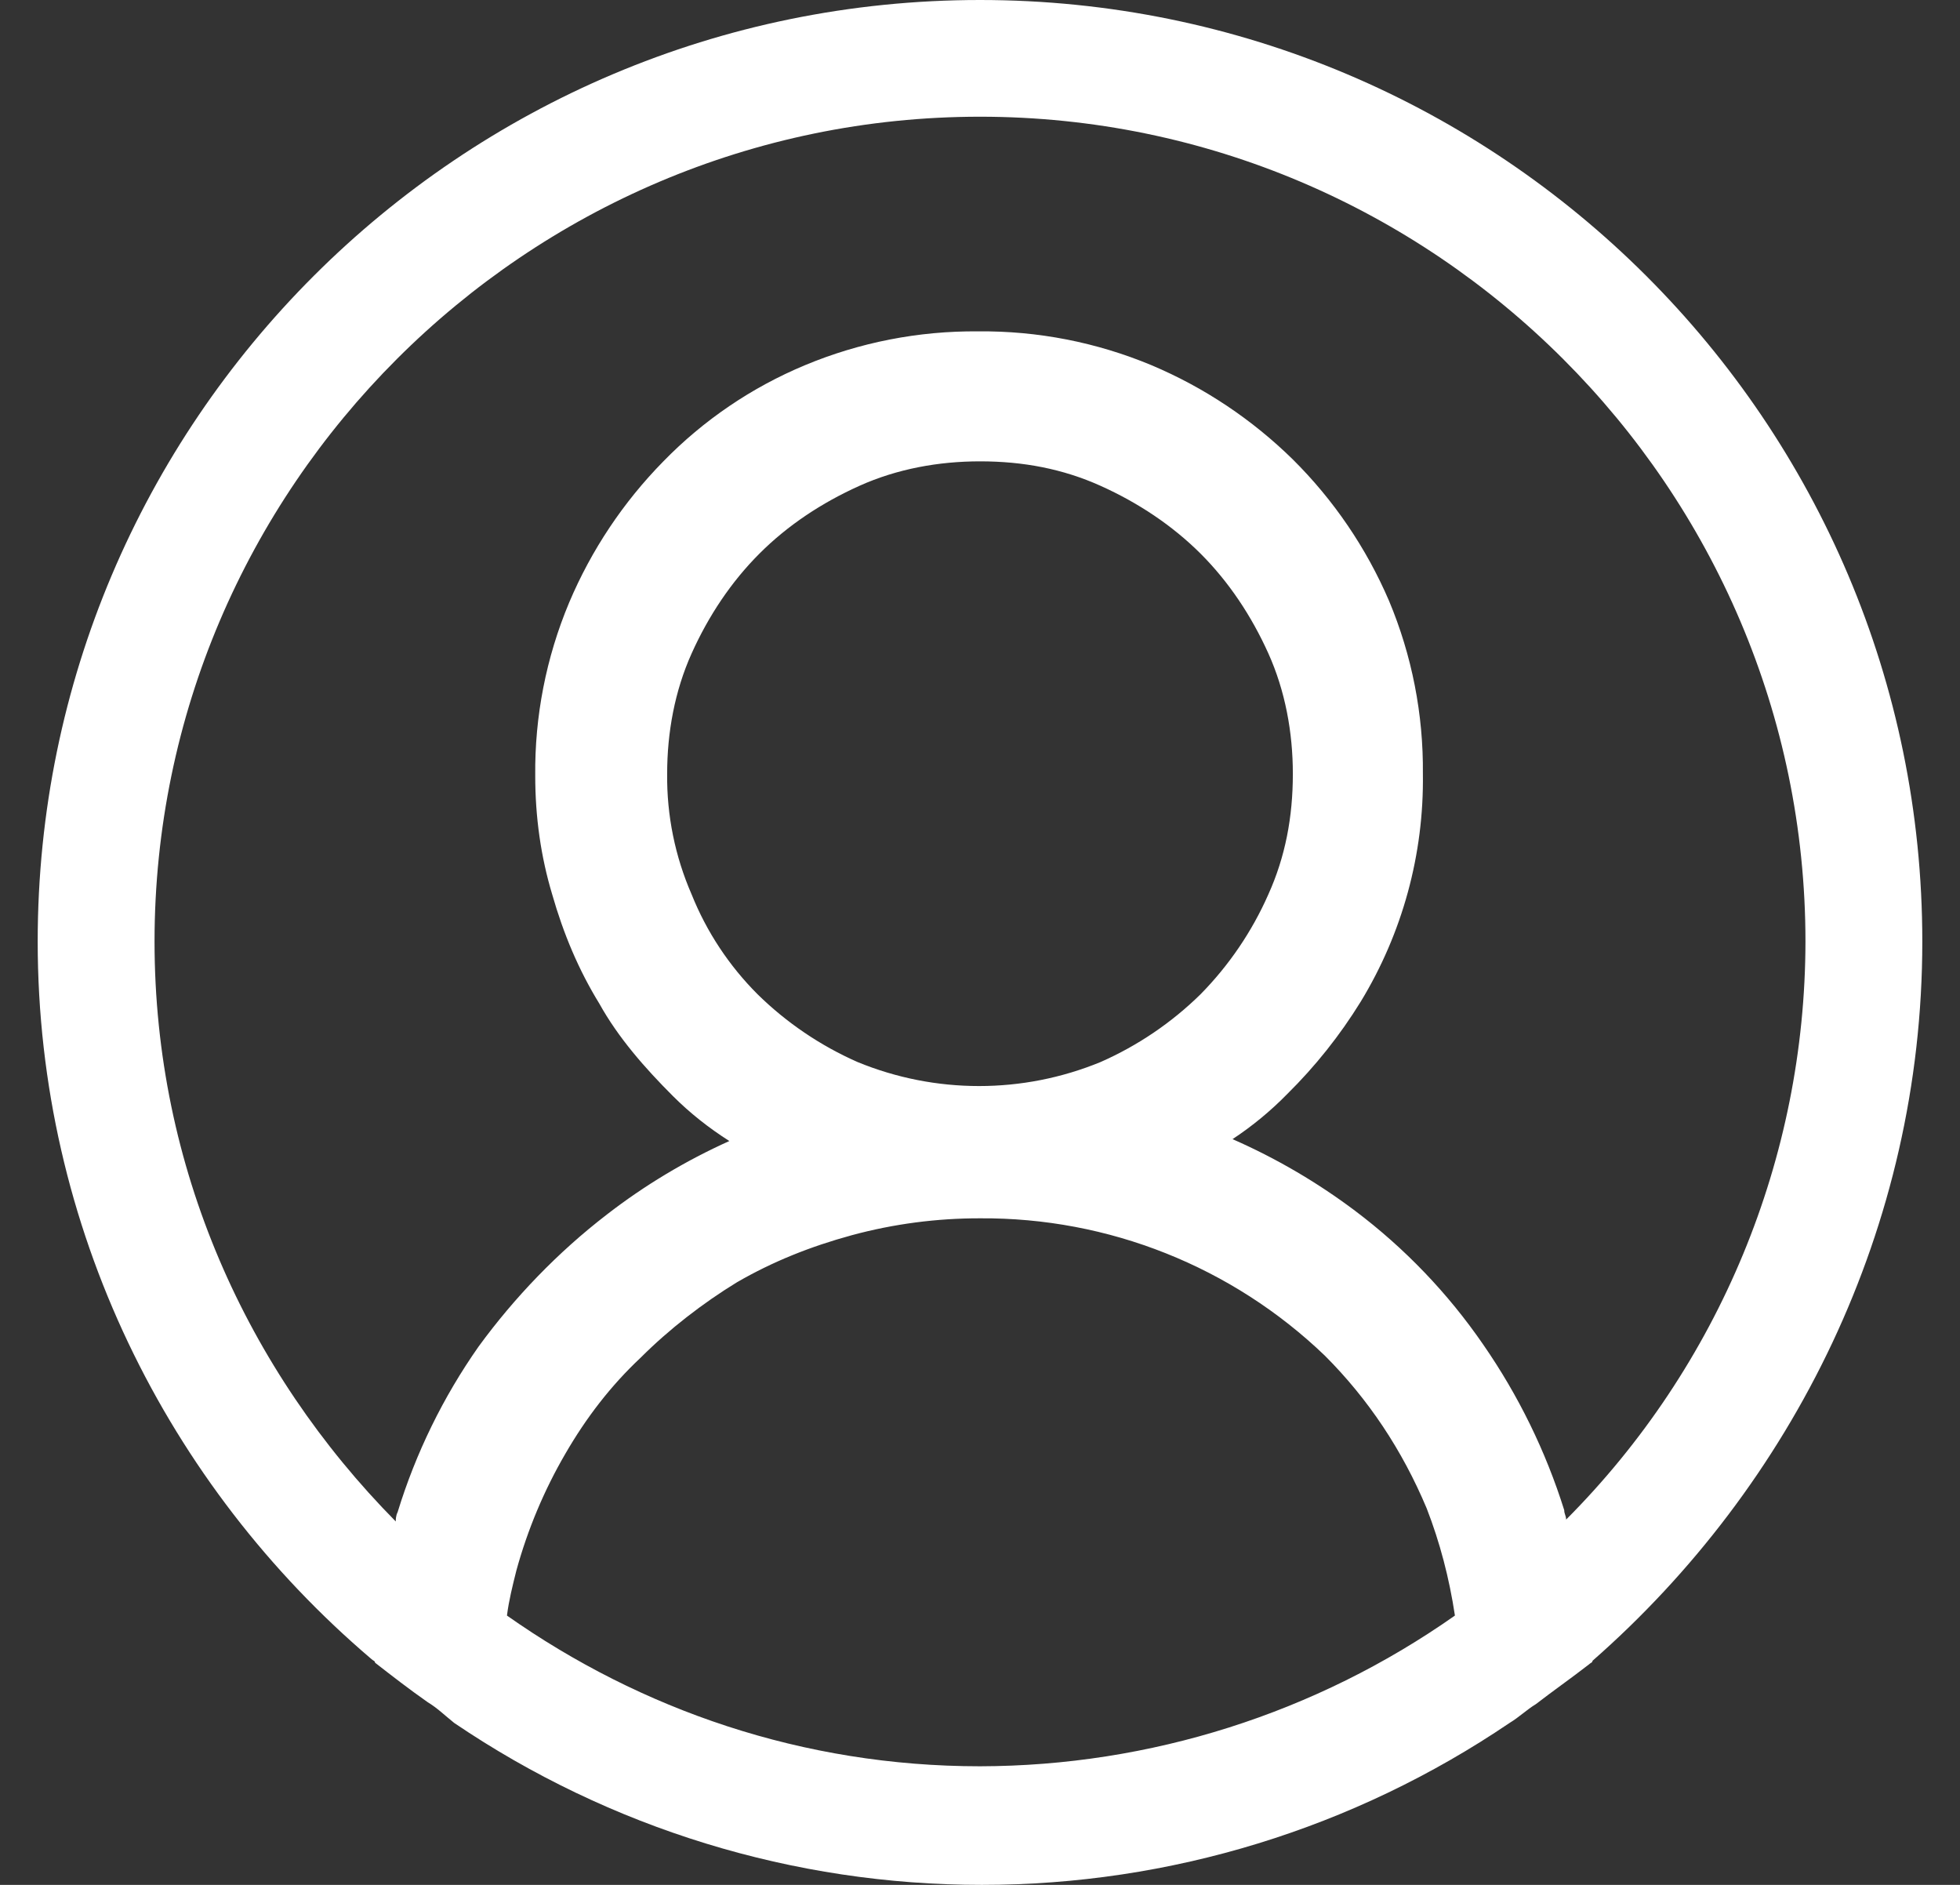 <svg width="26" height="25" viewBox="0 0 26 25" fill="none" xmlns="http://www.w3.org/2000/svg">
<rect x="0" y="0" width="26" height="25" fill="#333333" stroke="none"/>
<path d="M25.5 12.488C25.5 5.594 19.9 0 13 0C6.1 0 0.5 5.594 0.5 12.488C0.5 16.284 2.225 19.706 4.925 22.003C4.95 22.028 4.975 22.028 4.975 22.053C5.2 22.228 5.425 22.403 5.675 22.578C5.8 22.653 5.9 22.752 6.025 22.852C8.091 24.252 10.529 25.001 13.025 25C15.521 25.001 17.959 24.252 20.025 22.852C20.15 22.777 20.25 22.678 20.375 22.602C20.6 22.428 20.85 22.253 21.075 22.078C21.1 22.053 21.125 22.053 21.125 22.028C23.775 19.705 25.5 16.284 25.5 12.488ZM13 23.427C10.65 23.427 8.5 22.677 6.725 21.428C6.75 21.228 6.8 21.03 6.85 20.83C6.999 20.288 7.217 19.767 7.5 19.281C7.775 18.806 8.1 18.381 8.5 18.006C8.875 17.631 9.325 17.283 9.775 17.008C10.25 16.733 10.75 16.533 11.3 16.383C11.854 16.233 12.426 16.158 13 16.159C14.704 16.147 16.346 16.801 17.575 17.981C18.15 18.556 18.6 19.231 18.925 20.005C19.1 20.455 19.225 20.93 19.3 21.428C17.455 22.725 15.255 23.423 13 23.427ZM9.175 11.864C8.955 11.36 8.844 10.814 8.85 10.264C8.85 9.716 8.95 9.166 9.175 8.666C9.4 8.166 9.7 7.717 10.075 7.342C10.45 6.967 10.9 6.669 11.4 6.444C11.9 6.219 12.45 6.119 13 6.119C13.575 6.119 14.1 6.219 14.6 6.444C15.1 6.669 15.55 6.969 15.925 7.342C16.3 7.717 16.6 8.167 16.825 8.666C17.05 9.166 17.15 9.716 17.15 10.264C17.15 10.839 17.05 11.364 16.825 11.863C16.608 12.355 16.303 12.804 15.925 13.188C15.541 13.565 15.092 13.869 14.6 14.086C13.567 14.511 12.408 14.511 11.375 14.086C10.883 13.869 10.434 13.565 10.05 13.188C9.672 12.81 9.374 12.36 9.175 11.864ZM20.775 20.155C20.775 20.105 20.75 20.08 20.75 20.03C20.504 19.247 20.142 18.507 19.675 17.833C19.208 17.154 18.634 16.555 17.975 16.059C17.472 15.681 16.927 15.362 16.35 15.109C16.612 14.936 16.855 14.736 17.075 14.511C17.448 14.143 17.775 13.732 18.05 13.286C18.604 12.376 18.89 11.329 18.875 10.264C18.883 9.476 18.73 8.694 18.425 7.967C18.124 7.267 17.691 6.631 17.15 6.094C16.609 5.563 15.973 5.138 15.275 4.844C14.547 4.54 13.764 4.387 12.975 4.395C12.186 4.388 11.403 4.541 10.675 4.845C9.971 5.139 9.333 5.572 8.8 6.119C8.269 6.659 7.845 7.294 7.55 7.992C7.245 8.719 7.092 9.501 7.1 10.289C7.1 10.839 7.175 11.364 7.325 11.863C7.475 12.387 7.675 12.863 7.95 13.311C8.2 13.761 8.55 14.161 8.925 14.536C9.15 14.761 9.4 14.959 9.675 15.134C9.097 15.394 8.551 15.721 8.05 16.109C7.4 16.609 6.825 17.208 6.35 17.858C5.879 18.529 5.516 19.27 5.275 20.055C5.25 20.105 5.25 20.155 5.25 20.18C3.275 18.181 2.05 15.484 2.05 12.488C2.05 6.469 6.975 1.548 13 1.548C19.025 1.548 23.95 6.469 23.95 12.488C23.947 15.362 22.805 18.119 20.775 20.155Z" fill="white"/>
</svg>
